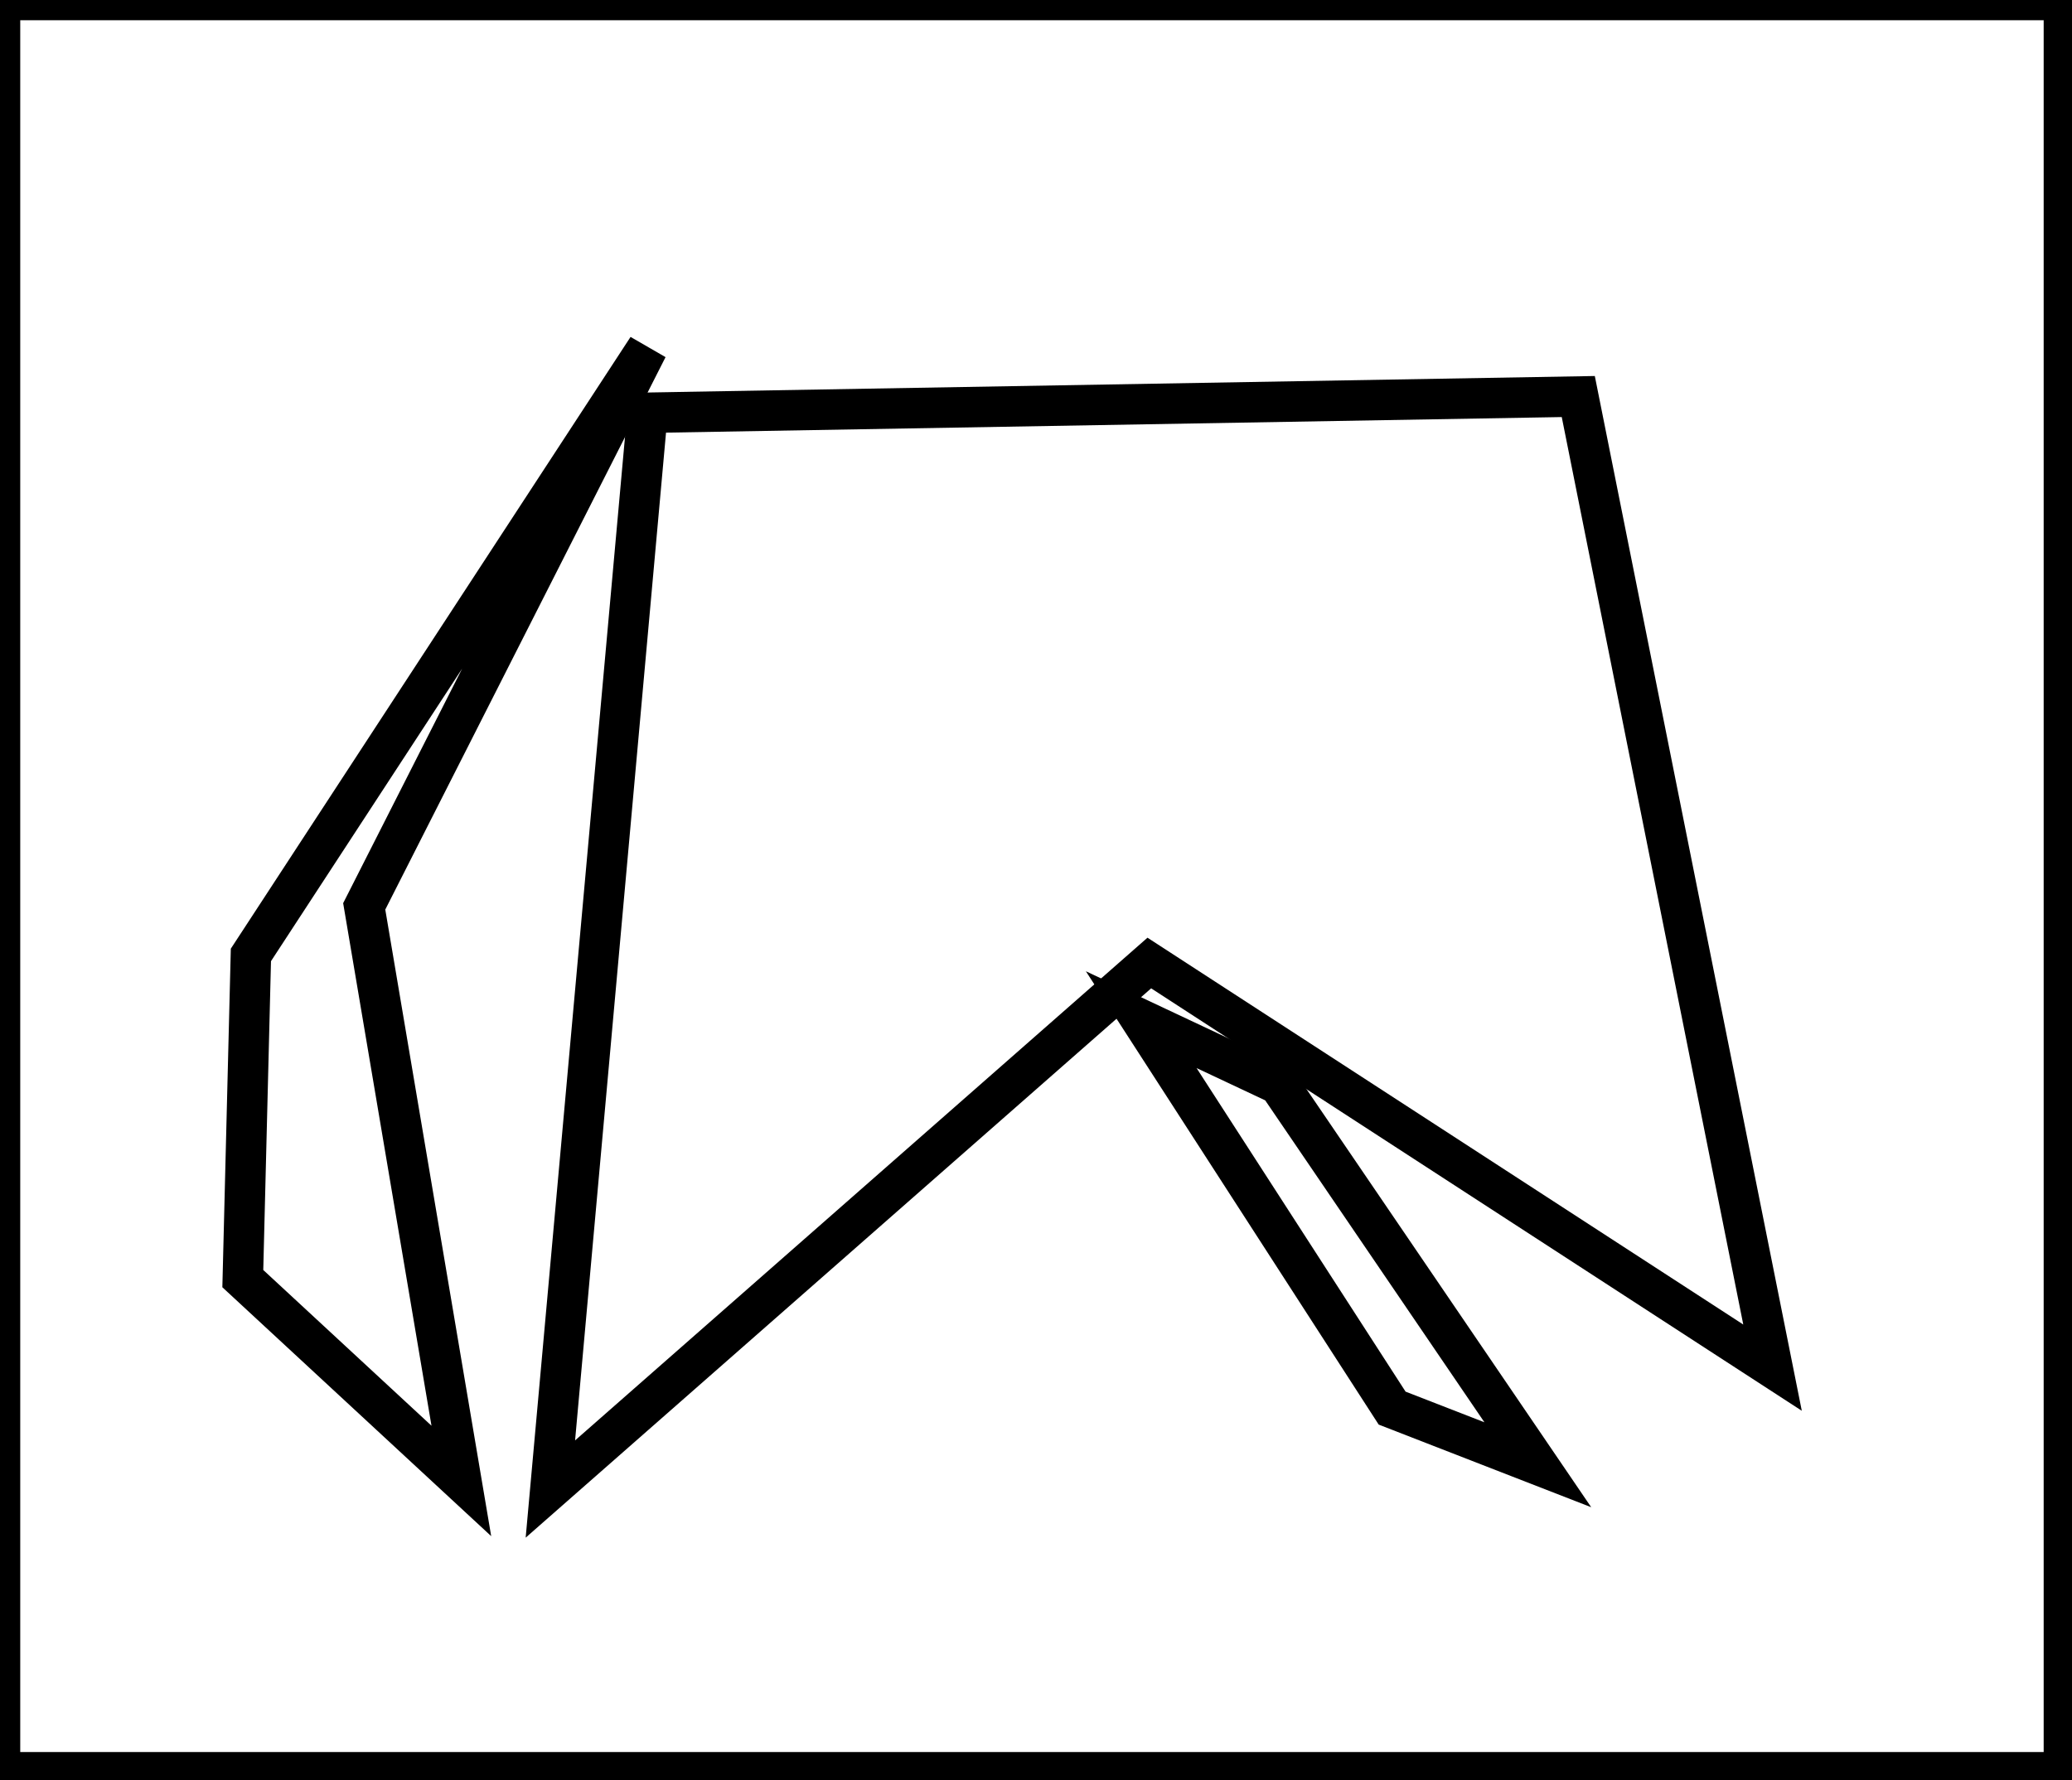 <?xml version="1.0" encoding="utf-8" ?>
<svg baseProfile="full" height="220" version="1.1" width="256" xmlns="http://www.w3.org/2000/svg" xmlns:ev="http://www.w3.org/2001/xml-events" xmlns:xlink="http://www.w3.org/1999/xlink"><defs /><rect fill="white" height="220" width="256" x="0" y="0" /><path d="M 141,126 L 172,174 L 190,181 L 158,134 Z" fill="none" stroke="black" stroke-width="5" /><path d="M 80,43 L 31,118 L 30,158 L 57,183 L 45,112 Z" fill="none" stroke="black" stroke-width="5" /><path d="M 195,49 L 80,51 L 68,184 L 142,119 L 219,169 Z" fill="none" stroke="black" stroke-width="5" /><path d="M 0,0 L 0,219 L 255,219 L 255,0 Z" fill="none" stroke="black" stroke-width="5" /></svg>